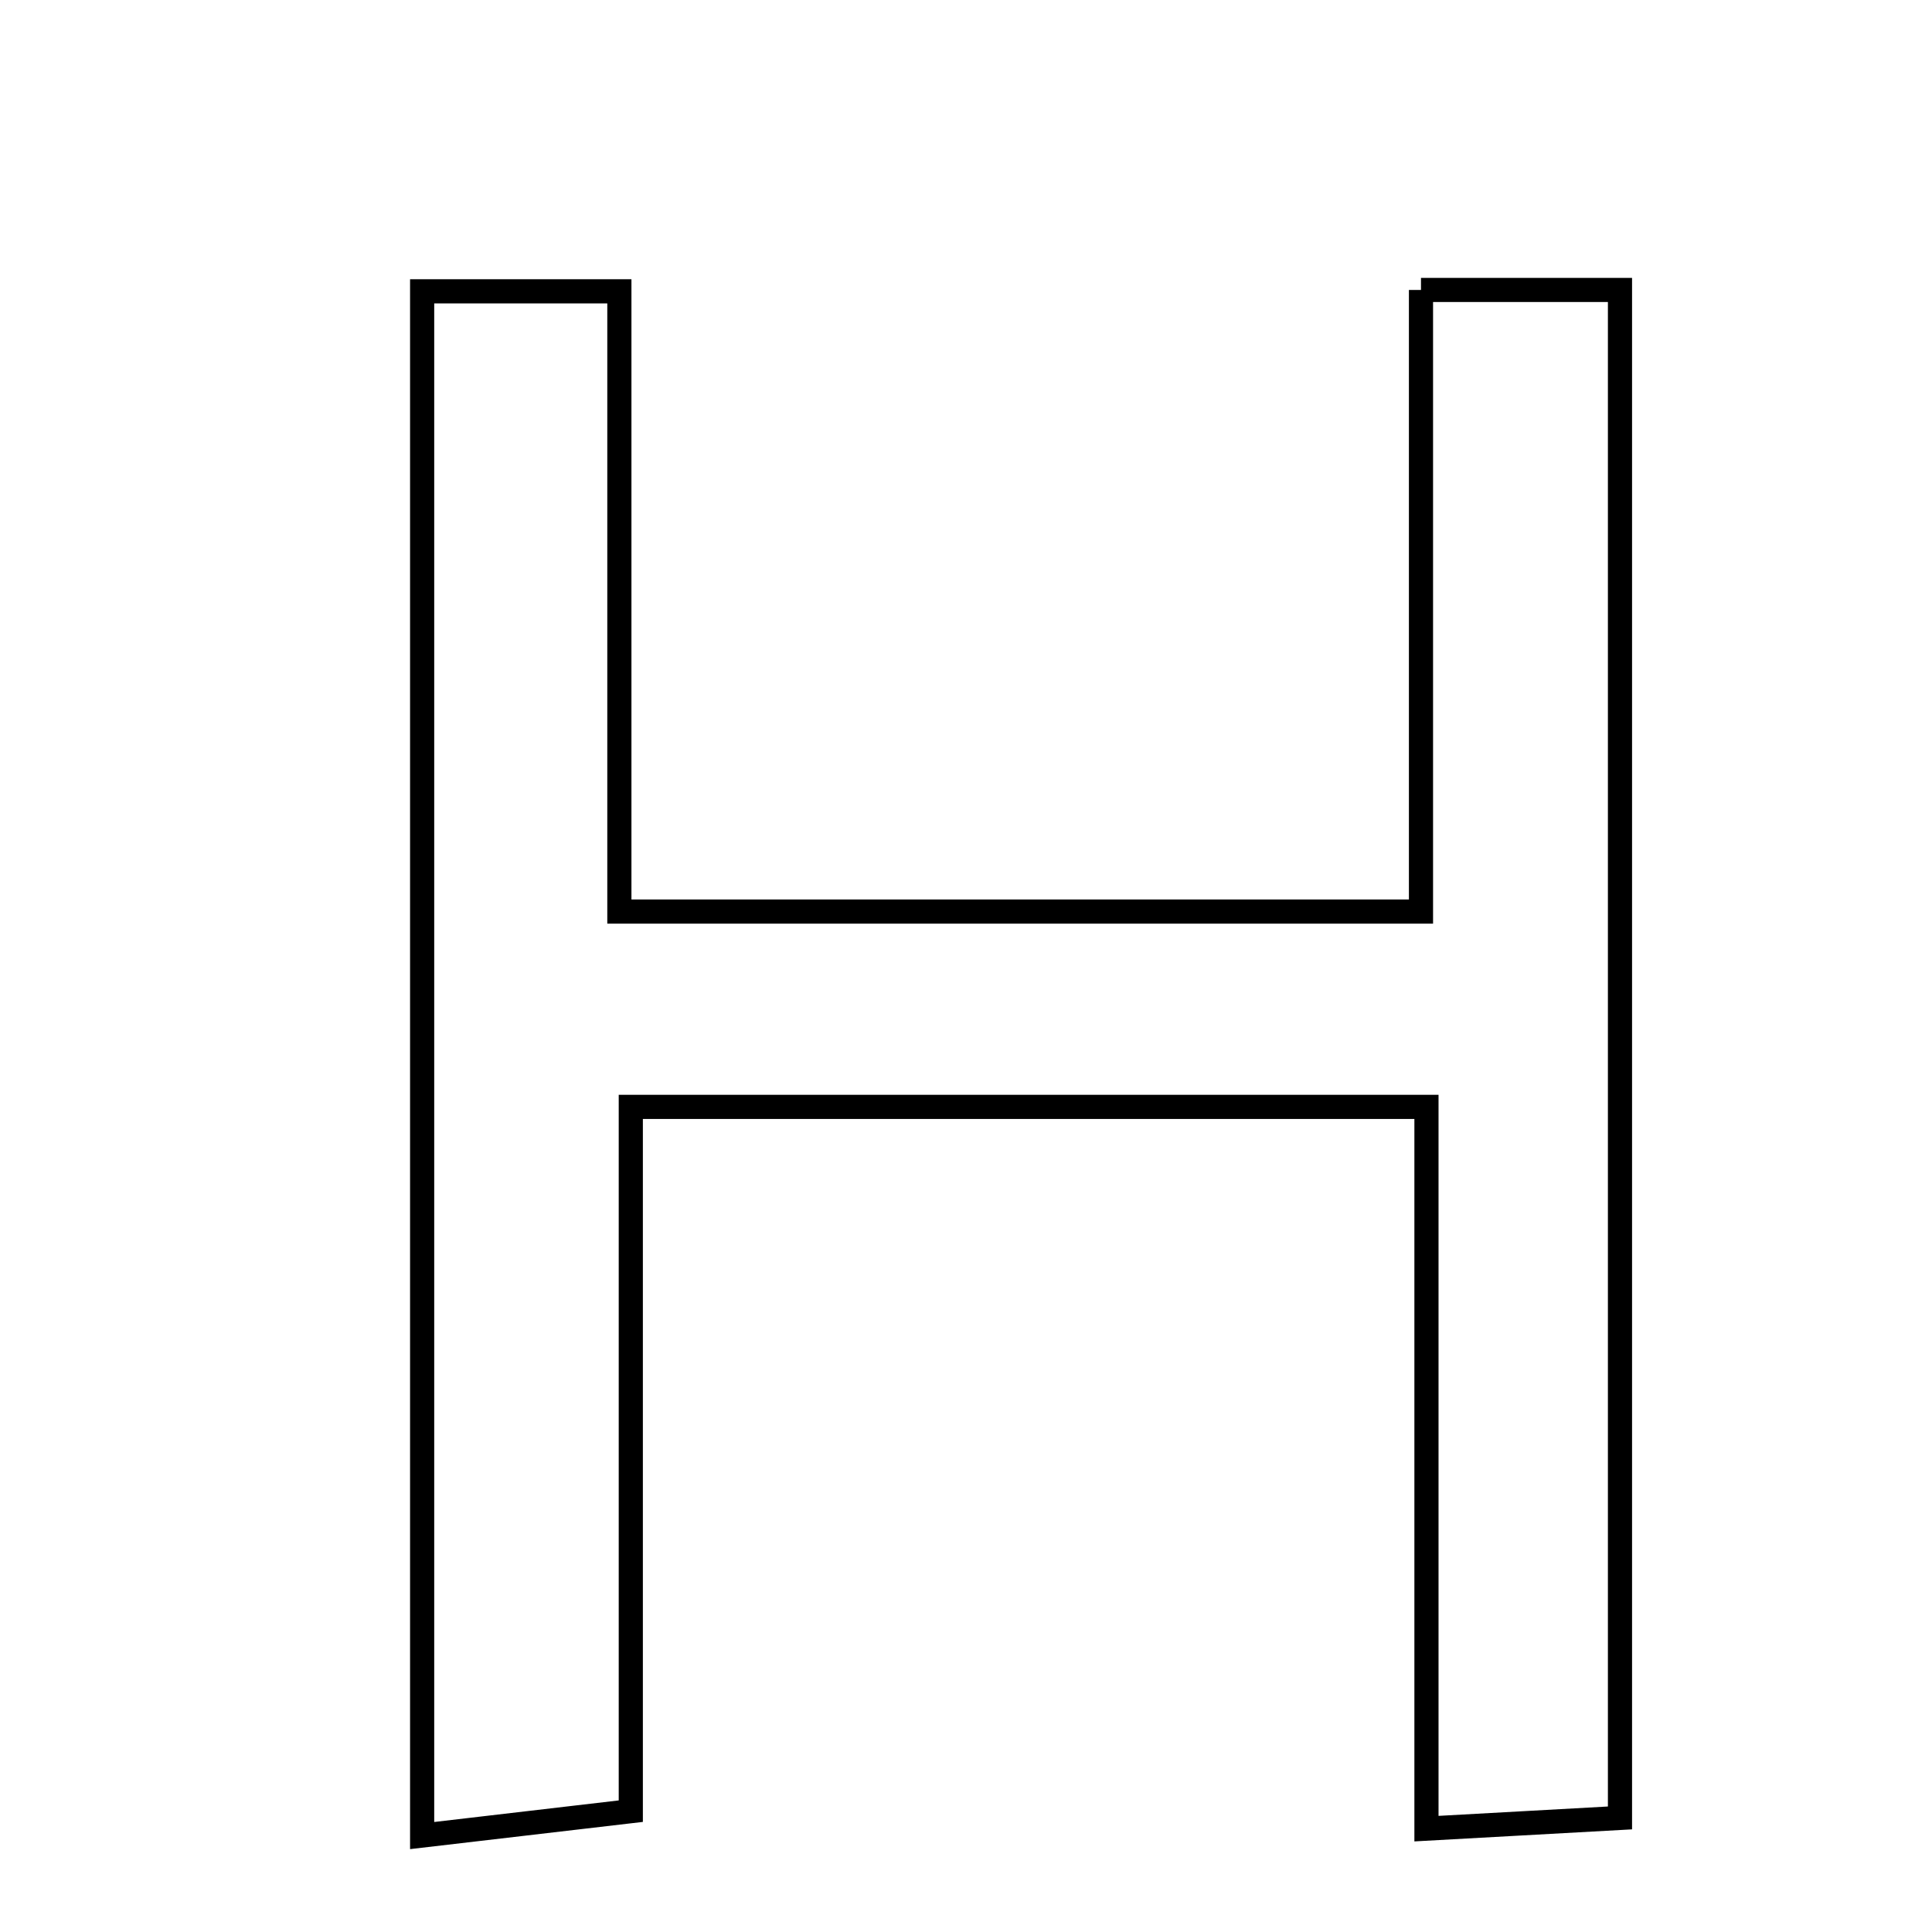 <svg xmlns="http://www.w3.org/2000/svg" viewBox="0.0 0.0 24.0 24.0" height="200px" width="200px"><path fill="none" stroke="black" stroke-width=".3" stroke-opacity="1.0"  filling="0" d="M17.652 3.602 C18.63 3.602 19.302 3.602 20.124 3.602 C20.124 9.927 20.124 16.133 20.124 22.583 C19.403 22.623 18.67 22.663 17.72 22.716 C17.72 19.666 17.72 16.834 17.72 13.75 C14.228 13.75 11.141 13.75 7.836 13.75 C7.836 16.657 7.836 19.472 7.836 22.499 C6.909 22.607 6.171 22.694 5.244 22.802 C5.244 16.326 5.244 10.046 5.244 3.619 C6.029 3.619 6.765 3.619 7.694 3.619 C7.694 6.211 7.694 8.68 7.694 11.324 C11.036 11.324 14.19 11.324 17.652 11.324 C17.652 8.765 17.652 6.222 17.652 3.602"></path></svg>